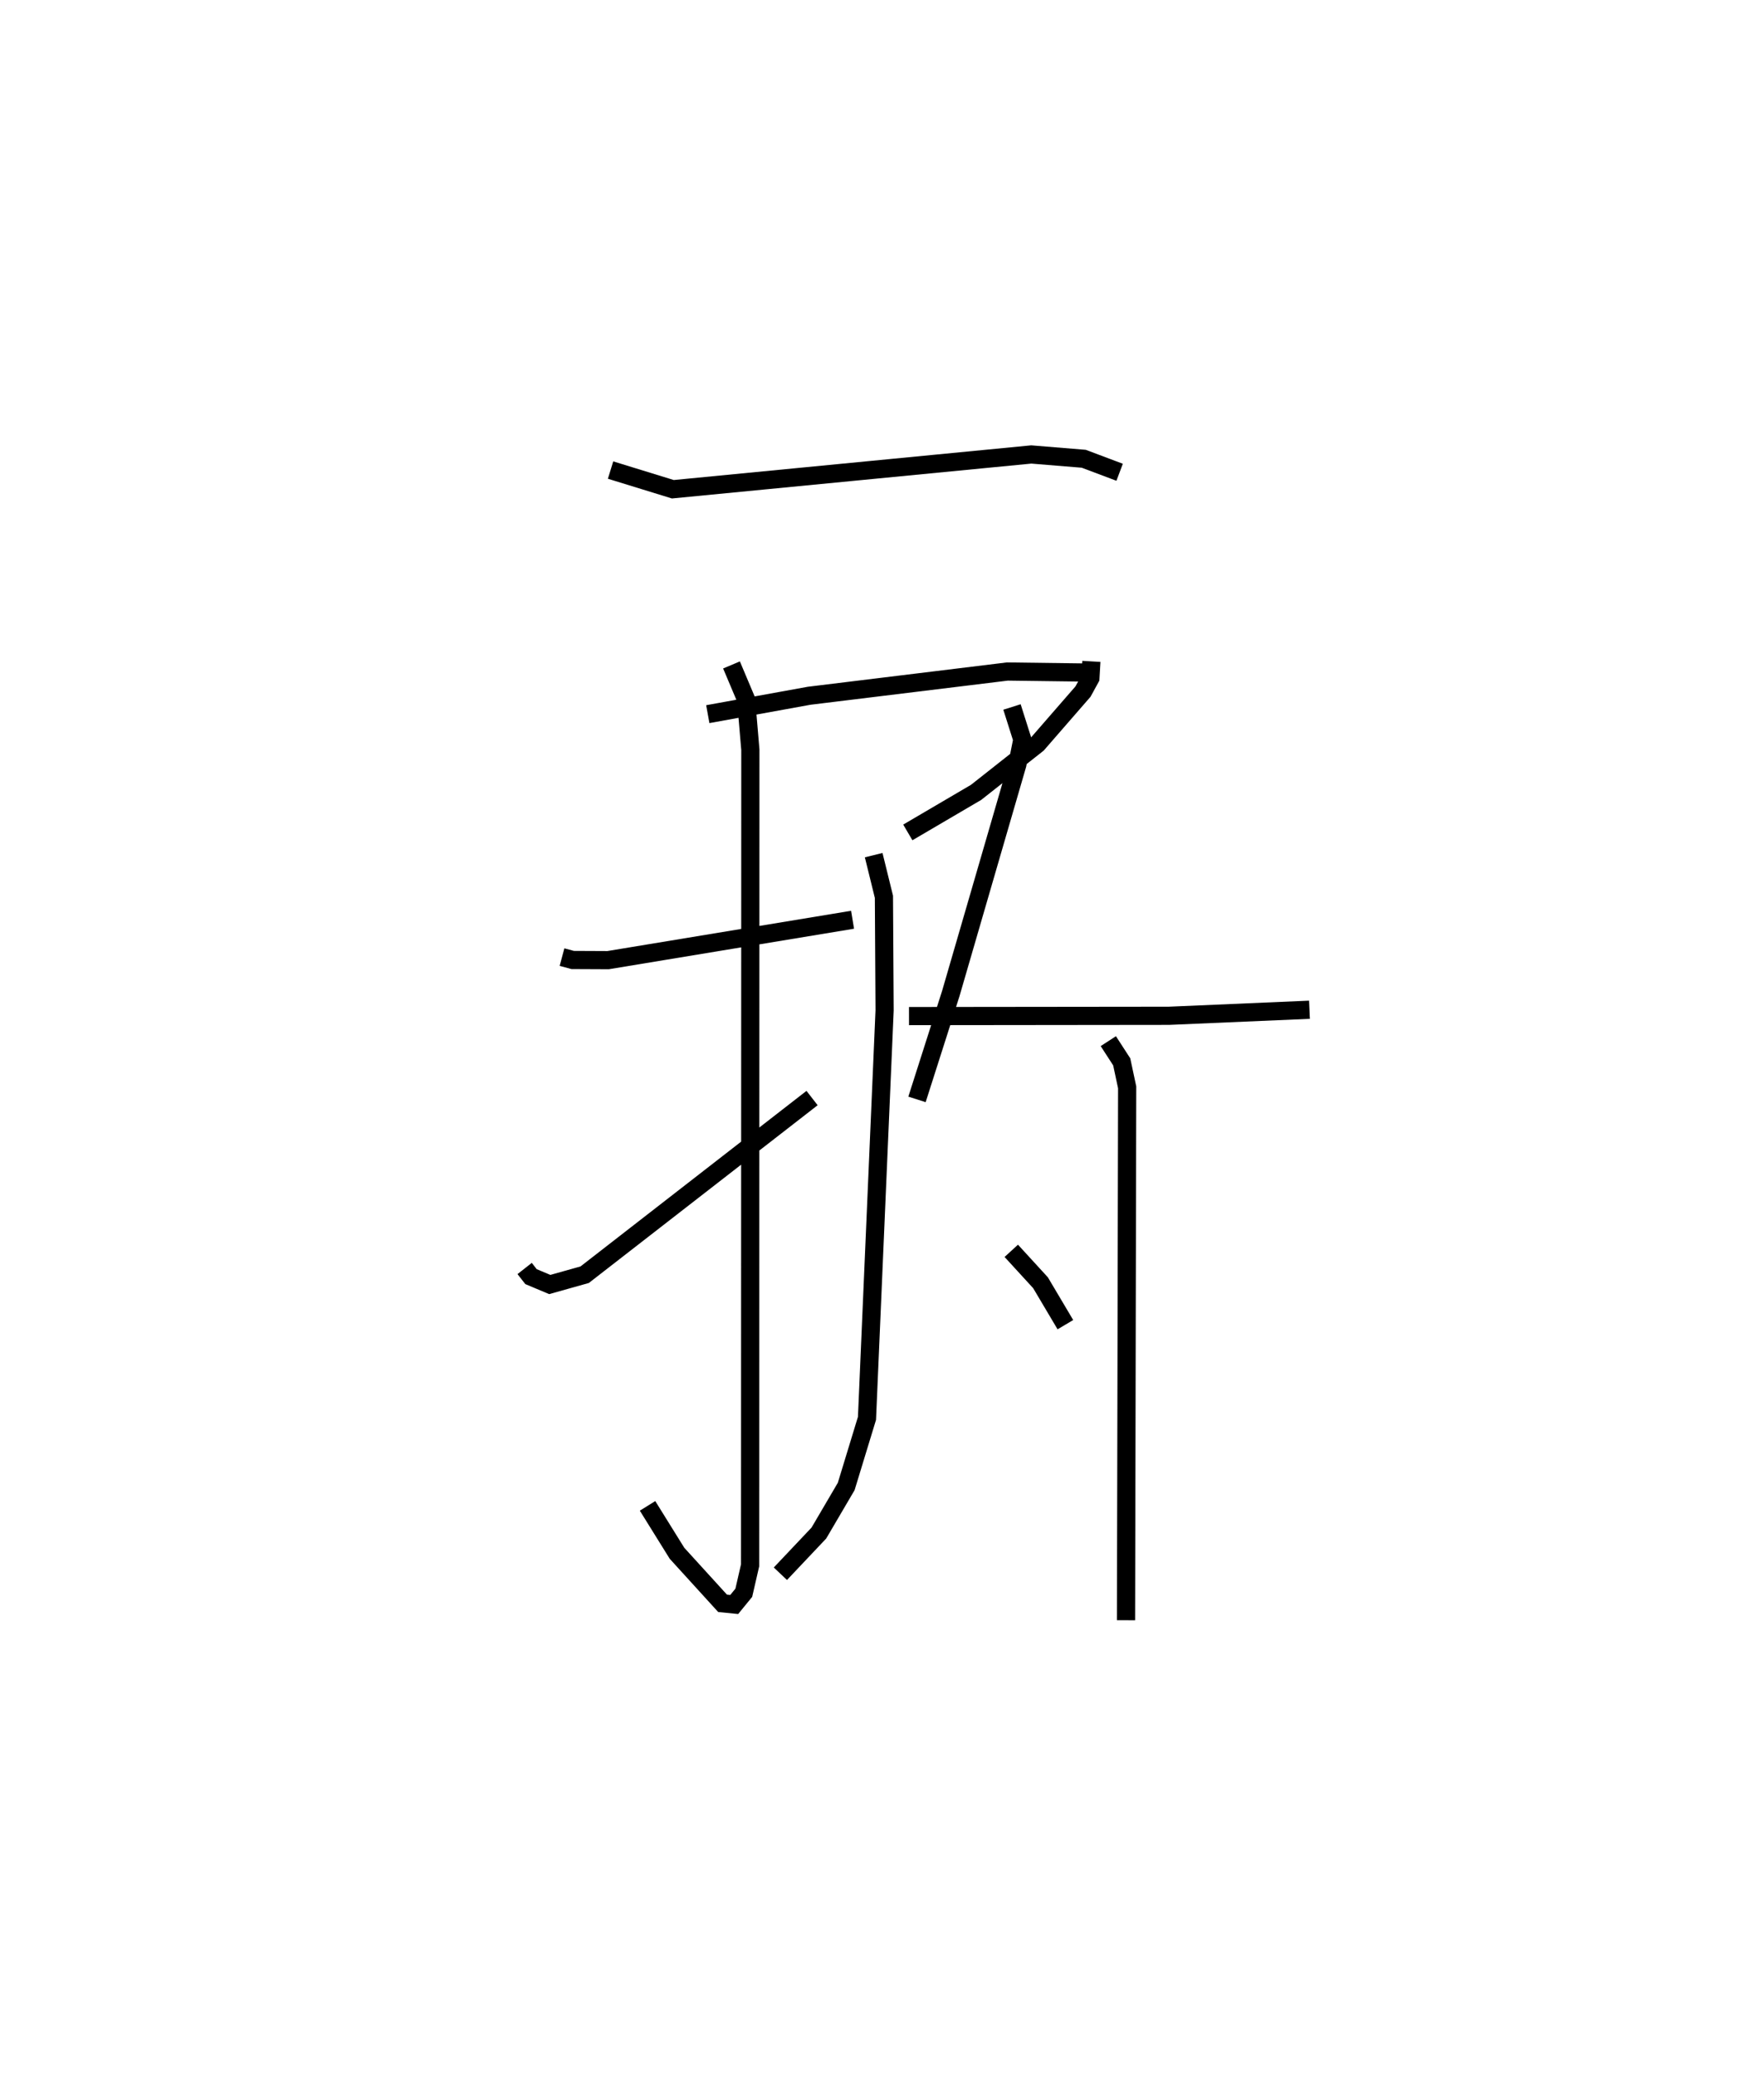 <?xml version="1.0" encoding="utf-8" ?>
<svg baseProfile="full" height="114.126" version="1.1" width="97.028" xmlns="http://www.w3.org/2000/svg" xmlns:ev="http://www.w3.org/2001/xml-events" xmlns:xlink="http://www.w3.org/1999/xlink"><defs /><rect fill="white" height="114.126" width="97.028" x="0" y="0" /><path d="M25,31.416 m0.0,0.0 m5.913,21.234 l0.587,0.158 1.946,0.009 l13.449,-2.222 m-6.659,-14.017 l0.802,1.901 0.235,2.767 l-0.014,44.86 -0.347,1.511 l-0.527,0.645 -0.64,-0.064 l-2.507,-2.754 -1.62,-2.607 m-6.761,-13.058 l0.352,0.448 1.031,0.433 l1.919,-0.539 12.508,-9.718 m15.363,-24.021 l-0.053,0.917 -0.406,0.742 l-2.51,2.886 -3.371,2.66 l-3.756,2.204 m-1.878,1.25 l0.564,2.291 0.037,6.247 l-0.969,22.443 -1.143,3.747 l-1.503,2.562 -2.117,2.239 m7.074,-30.676 l14.297,-0.016 7.73,-0.333 m-11.064,1.728 l0.738,1.139 0.299,1.403 l-0.063,29.312 m-6.272,-50.237 l0.568,1.794 -0.276,1.378 l-3.659,12.595 -1.858,5.82 m5.186,8.33 l1.608,1.755 1.368,2.307 m-25.017,-47.011 l3.425,1.055 19.716,-1.913 l2.885,0.236 1.975,0.743 m-22.653,13.306 l5.575,-1.012 10.901,-1.333 l4.811,0.062 " fill="none" stroke="black" stroke-width="1" /></svg>